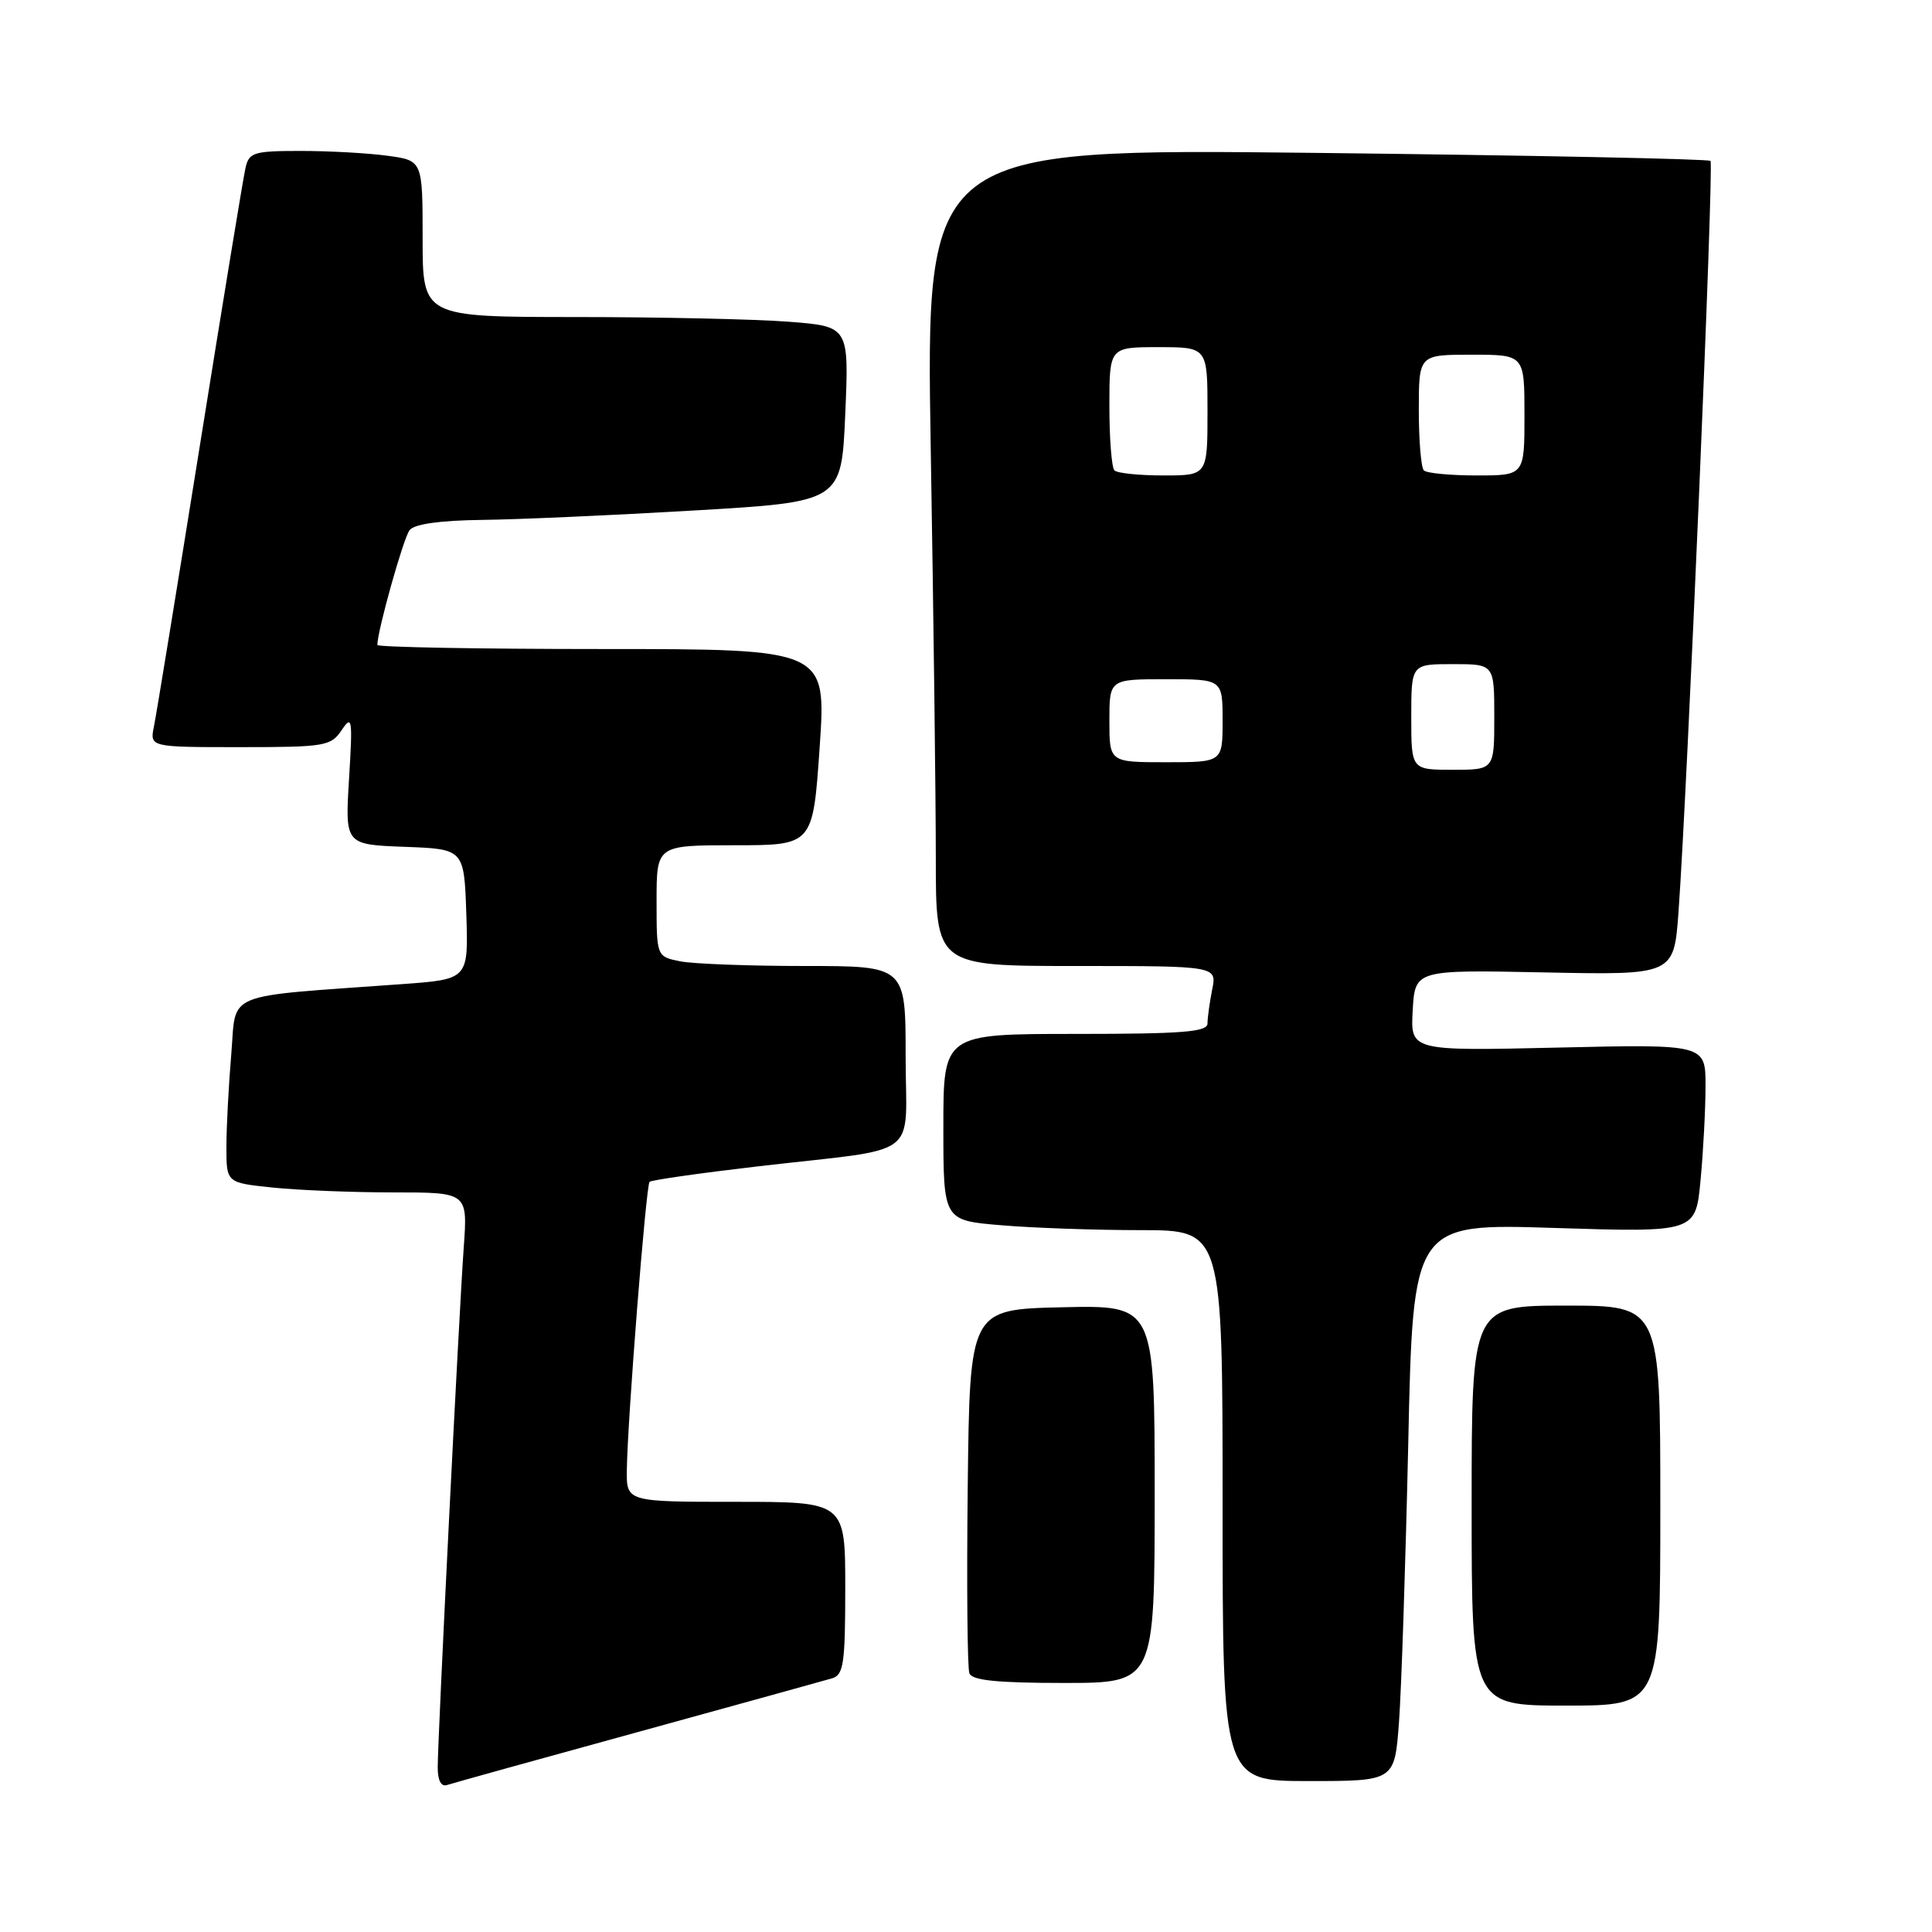 <?xml version="1.0" encoding="UTF-8" standalone="no"?>
<!DOCTYPE svg PUBLIC "-//W3C//DTD SVG 1.1//EN" "http://www.w3.org/Graphics/SVG/1.1/DTD/svg11.dtd" >
<svg xmlns="http://www.w3.org/2000/svg" xmlns:xlink="http://www.w3.org/1999/xlink" version="1.1" viewBox="0 0 256 256">
 <g >
 <path fill="currentColor"
d=" M 84.50 229.51 C 97.70 225.88 109.29 222.67 110.25 222.39 C 111.78 221.93 112.00 220.46 112.00 210.43 C 112.00 199.00 112.00 199.00 97.50 199.00 C 83.00 199.00 83.00 199.00 83.06 194.75 C 83.15 188.10 85.60 157.07 86.07 156.60 C 86.31 156.36 92.80 155.44 100.50 154.54 C 122.46 151.99 120.00 153.84 120.00 139.92 C 120.00 128.00 120.00 128.00 106.63 128.00 C 99.27 128.00 91.84 127.72 90.13 127.38 C 87.00 126.75 87.00 126.75 87.00 119.38 C 87.00 112.00 87.00 112.00 97.36 112.00 C 107.72 112.00 107.72 112.00 108.61 99.00 C 109.50 86.00 109.50 86.00 79.75 86.00 C 63.39 86.00 50.00 85.75 50.00 85.46 C 50.00 83.61 53.46 71.28 54.27 70.25 C 54.90 69.44 58.27 68.96 63.87 68.89 C 68.62 68.84 81.28 68.27 92.00 67.64 C 111.50 66.50 111.50 66.50 112.00 54.88 C 112.50 43.25 112.50 43.25 104.50 42.63 C 100.10 42.29 87.39 42.01 76.25 42.01 C 56.00 42.00 56.00 42.00 56.00 31.64 C 56.00 21.27 56.00 21.27 51.36 20.64 C 48.81 20.29 43.64 20.00 39.88 20.00 C 33.60 20.00 33.00 20.19 32.53 22.25 C 32.24 23.49 29.53 40.02 26.49 59.00 C 23.45 77.97 20.71 94.74 20.40 96.25 C 19.84 99.00 19.84 99.00 31.80 99.00 C 43.08 99.00 43.84 98.87 45.27 96.75 C 46.66 94.68 46.74 95.20 46.25 103.21 C 45.72 111.91 45.72 111.91 53.61 112.21 C 61.50 112.50 61.50 112.50 61.79 121.13 C 62.07 129.76 62.07 129.76 53.29 130.40 C 29.19 132.15 31.36 131.25 30.64 139.74 C 30.29 143.90 30.00 149.42 30.00 152.01 C 30.00 156.72 30.00 156.72 36.15 157.36 C 39.53 157.71 46.72 158.00 52.13 158.00 C 61.97 158.00 61.97 158.00 61.45 165.25 C 60.82 174.01 58.00 230.31 58.00 234.18 C 58.00 235.94 58.45 236.79 59.25 236.52 C 59.94 236.29 71.30 233.13 84.50 229.51 Z  M 185.37 228.25 C 185.69 223.99 186.24 207.36 186.60 191.30 C 187.23 162.11 187.23 162.11 205.96 162.71 C 224.68 163.30 224.68 163.30 225.33 156.40 C 225.69 152.61 225.99 146.99 225.99 143.93 C 226.00 138.36 226.00 138.36 206.44 138.81 C 186.89 139.26 186.89 139.26 187.19 133.88 C 187.50 128.50 187.50 128.50 204.65 128.85 C 221.80 129.20 221.80 129.20 222.41 120.85 C 223.58 104.73 227.12 21.78 226.65 21.32 C 226.39 21.06 202.89 20.58 174.42 20.26 C 122.67 19.68 122.67 19.68 123.33 59.59 C 123.70 81.54 124.00 105.91 124.00 113.75 C 124.00 128.00 124.00 128.00 142.62 128.00 C 161.25 128.00 161.25 128.00 160.62 131.12 C 160.28 132.84 160.00 134.87 160.00 135.62 C 160.00 136.74 156.68 137.00 142.50 137.00 C 125.00 137.00 125.00 137.00 125.00 149.35 C 125.00 161.71 125.00 161.71 132.65 162.35 C 136.86 162.71 145.18 163.00 151.15 163.00 C 162.00 163.00 162.00 163.00 162.00 199.50 C 162.00 236.00 162.00 236.00 173.40 236.00 C 184.79 236.00 184.79 236.00 185.37 228.25 Z  M 220.00 199.50 C 220.00 173.00 220.00 173.00 207.50 173.00 C 195.00 173.00 195.00 173.00 195.00 199.50 C 195.00 226.00 195.00 226.00 207.50 226.00 C 220.00 226.00 220.00 226.00 220.00 199.50 Z  M 153.00 197.97 C 153.00 172.94 153.00 172.94 140.75 173.22 C 128.50 173.50 128.50 173.50 128.23 196.98 C 128.08 209.89 128.18 221.03 128.45 221.73 C 128.81 222.66 132.16 223.00 140.97 223.00 C 153.00 223.00 153.00 223.00 153.00 197.97 Z  M 187.00 95.00 C 187.00 88.00 187.00 88.00 192.50 88.00 C 198.00 88.00 198.00 88.00 198.00 95.00 C 198.00 102.00 198.00 102.00 192.50 102.00 C 187.00 102.00 187.00 102.00 187.00 95.00 Z  M 147.00 95.50 C 147.00 90.00 147.00 90.00 154.50 90.00 C 162.00 90.00 162.00 90.00 162.00 95.50 C 162.00 101.00 162.00 101.00 154.50 101.00 C 147.00 101.00 147.00 101.00 147.00 95.50 Z  M 147.67 62.33 C 147.30 61.97 147.00 58.14 147.00 53.83 C 147.00 46.00 147.00 46.00 153.50 46.00 C 160.00 46.00 160.00 46.00 160.00 54.50 C 160.00 63.00 160.00 63.00 154.17 63.00 C 150.96 63.00 148.03 62.70 147.67 62.33 Z  M 188.67 62.33 C 188.30 61.97 188.00 58.37 188.00 54.33 C 188.00 47.00 188.00 47.00 195.00 47.00 C 202.00 47.00 202.00 47.00 202.00 55.00 C 202.00 63.00 202.00 63.00 195.67 63.00 C 192.18 63.00 189.03 62.70 188.67 62.33 Z "/>
</g>
</svg>